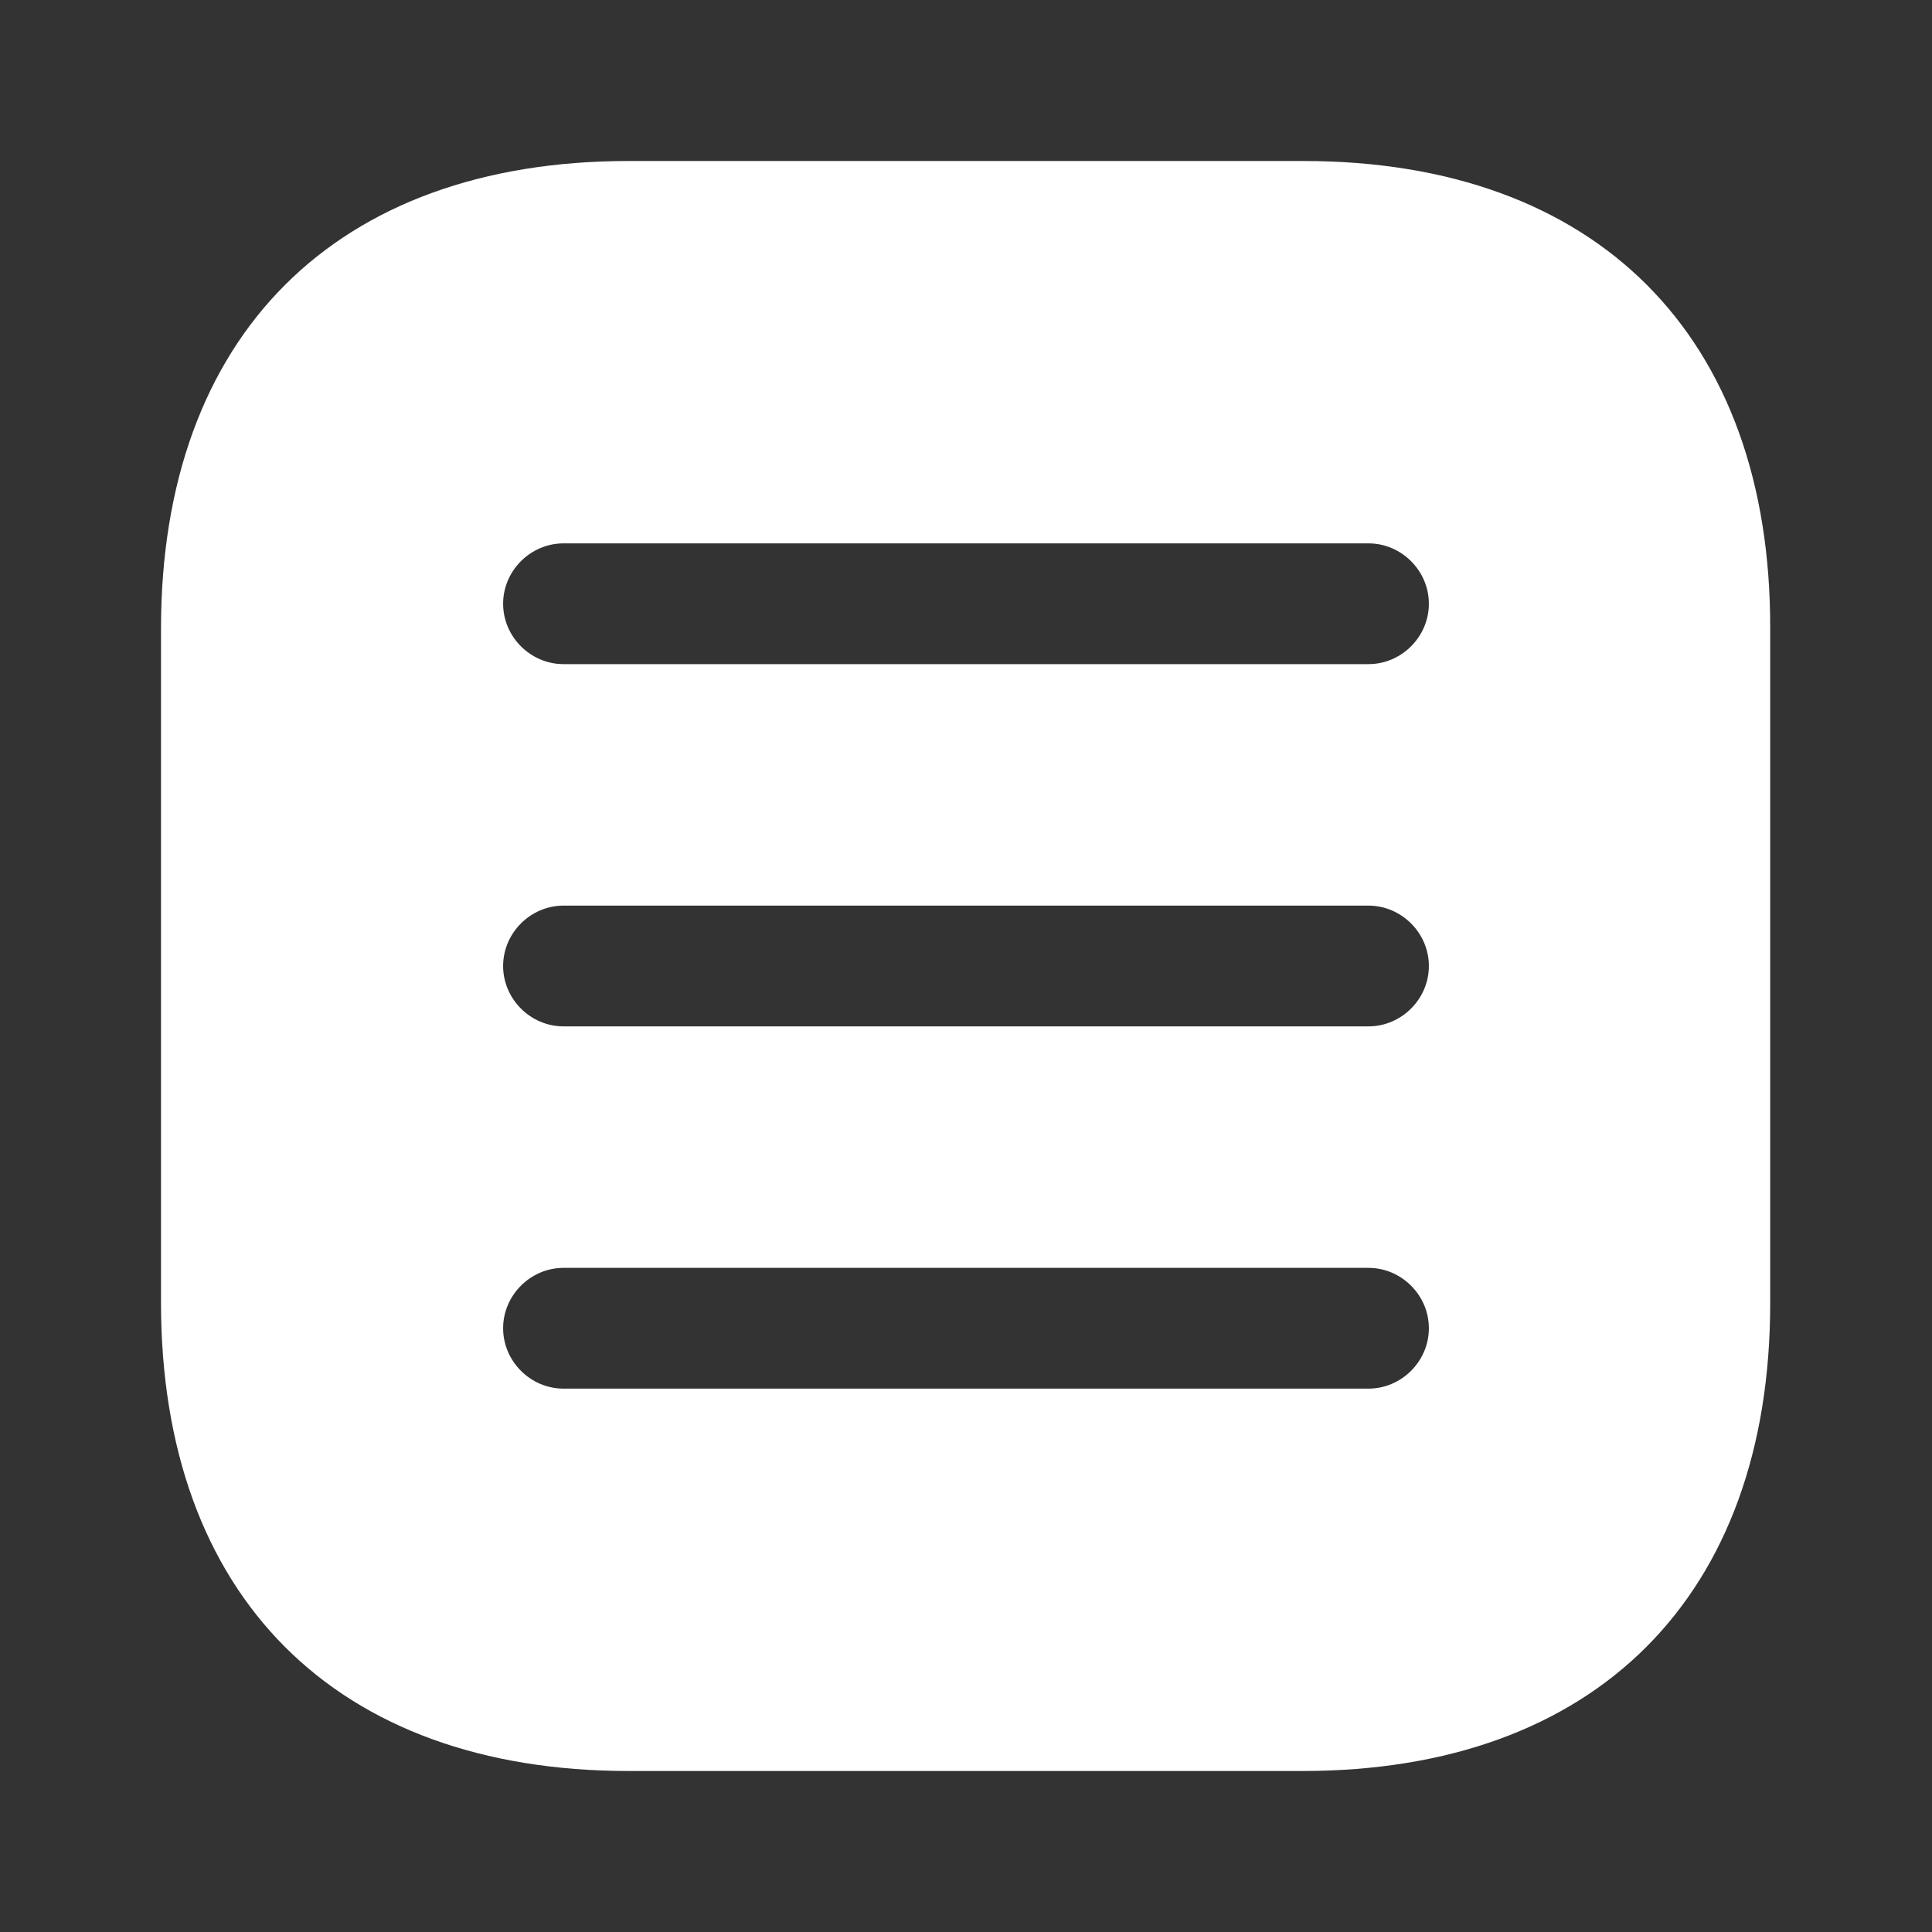 <svg viewBox="0 0 24 24" xmlns="http://www.w3.org/2000/svg">
<rect x="0" y="0" width="24" height="24" fill="#333333" stroke="none"/>
<path d="m16.19 2h-8.38c-3.64 0-5.81 2.17-5.81 5.81v8.37c0 3.65 2.17 5.82 5.81 5.82h8.37c3.64 0 5.81-2.17 5.81-5.81v-8.38c.01-3.64-2.16-5.81-5.8-5.81zm.81 15.25h-10c-.41 0-.75-.34-.75-.75s.34-.75.75-.75h10c.41 0 .75.34.75.75s-.34.75-.75.75zm0-4.5h-10c-.41 0-.75-.34-.75-.75s.34-.75.75-.75h10c.41 0 .75.34.75.75s-.34.75-.75.75zm0-4.5h-10c-.41 0-.75-.34-.75-.75s.34-.75.75-.75h10c.41 0 .75.34.75.75s-.34.75-.75.75z" fill="#FFFFFF"/>
</svg>